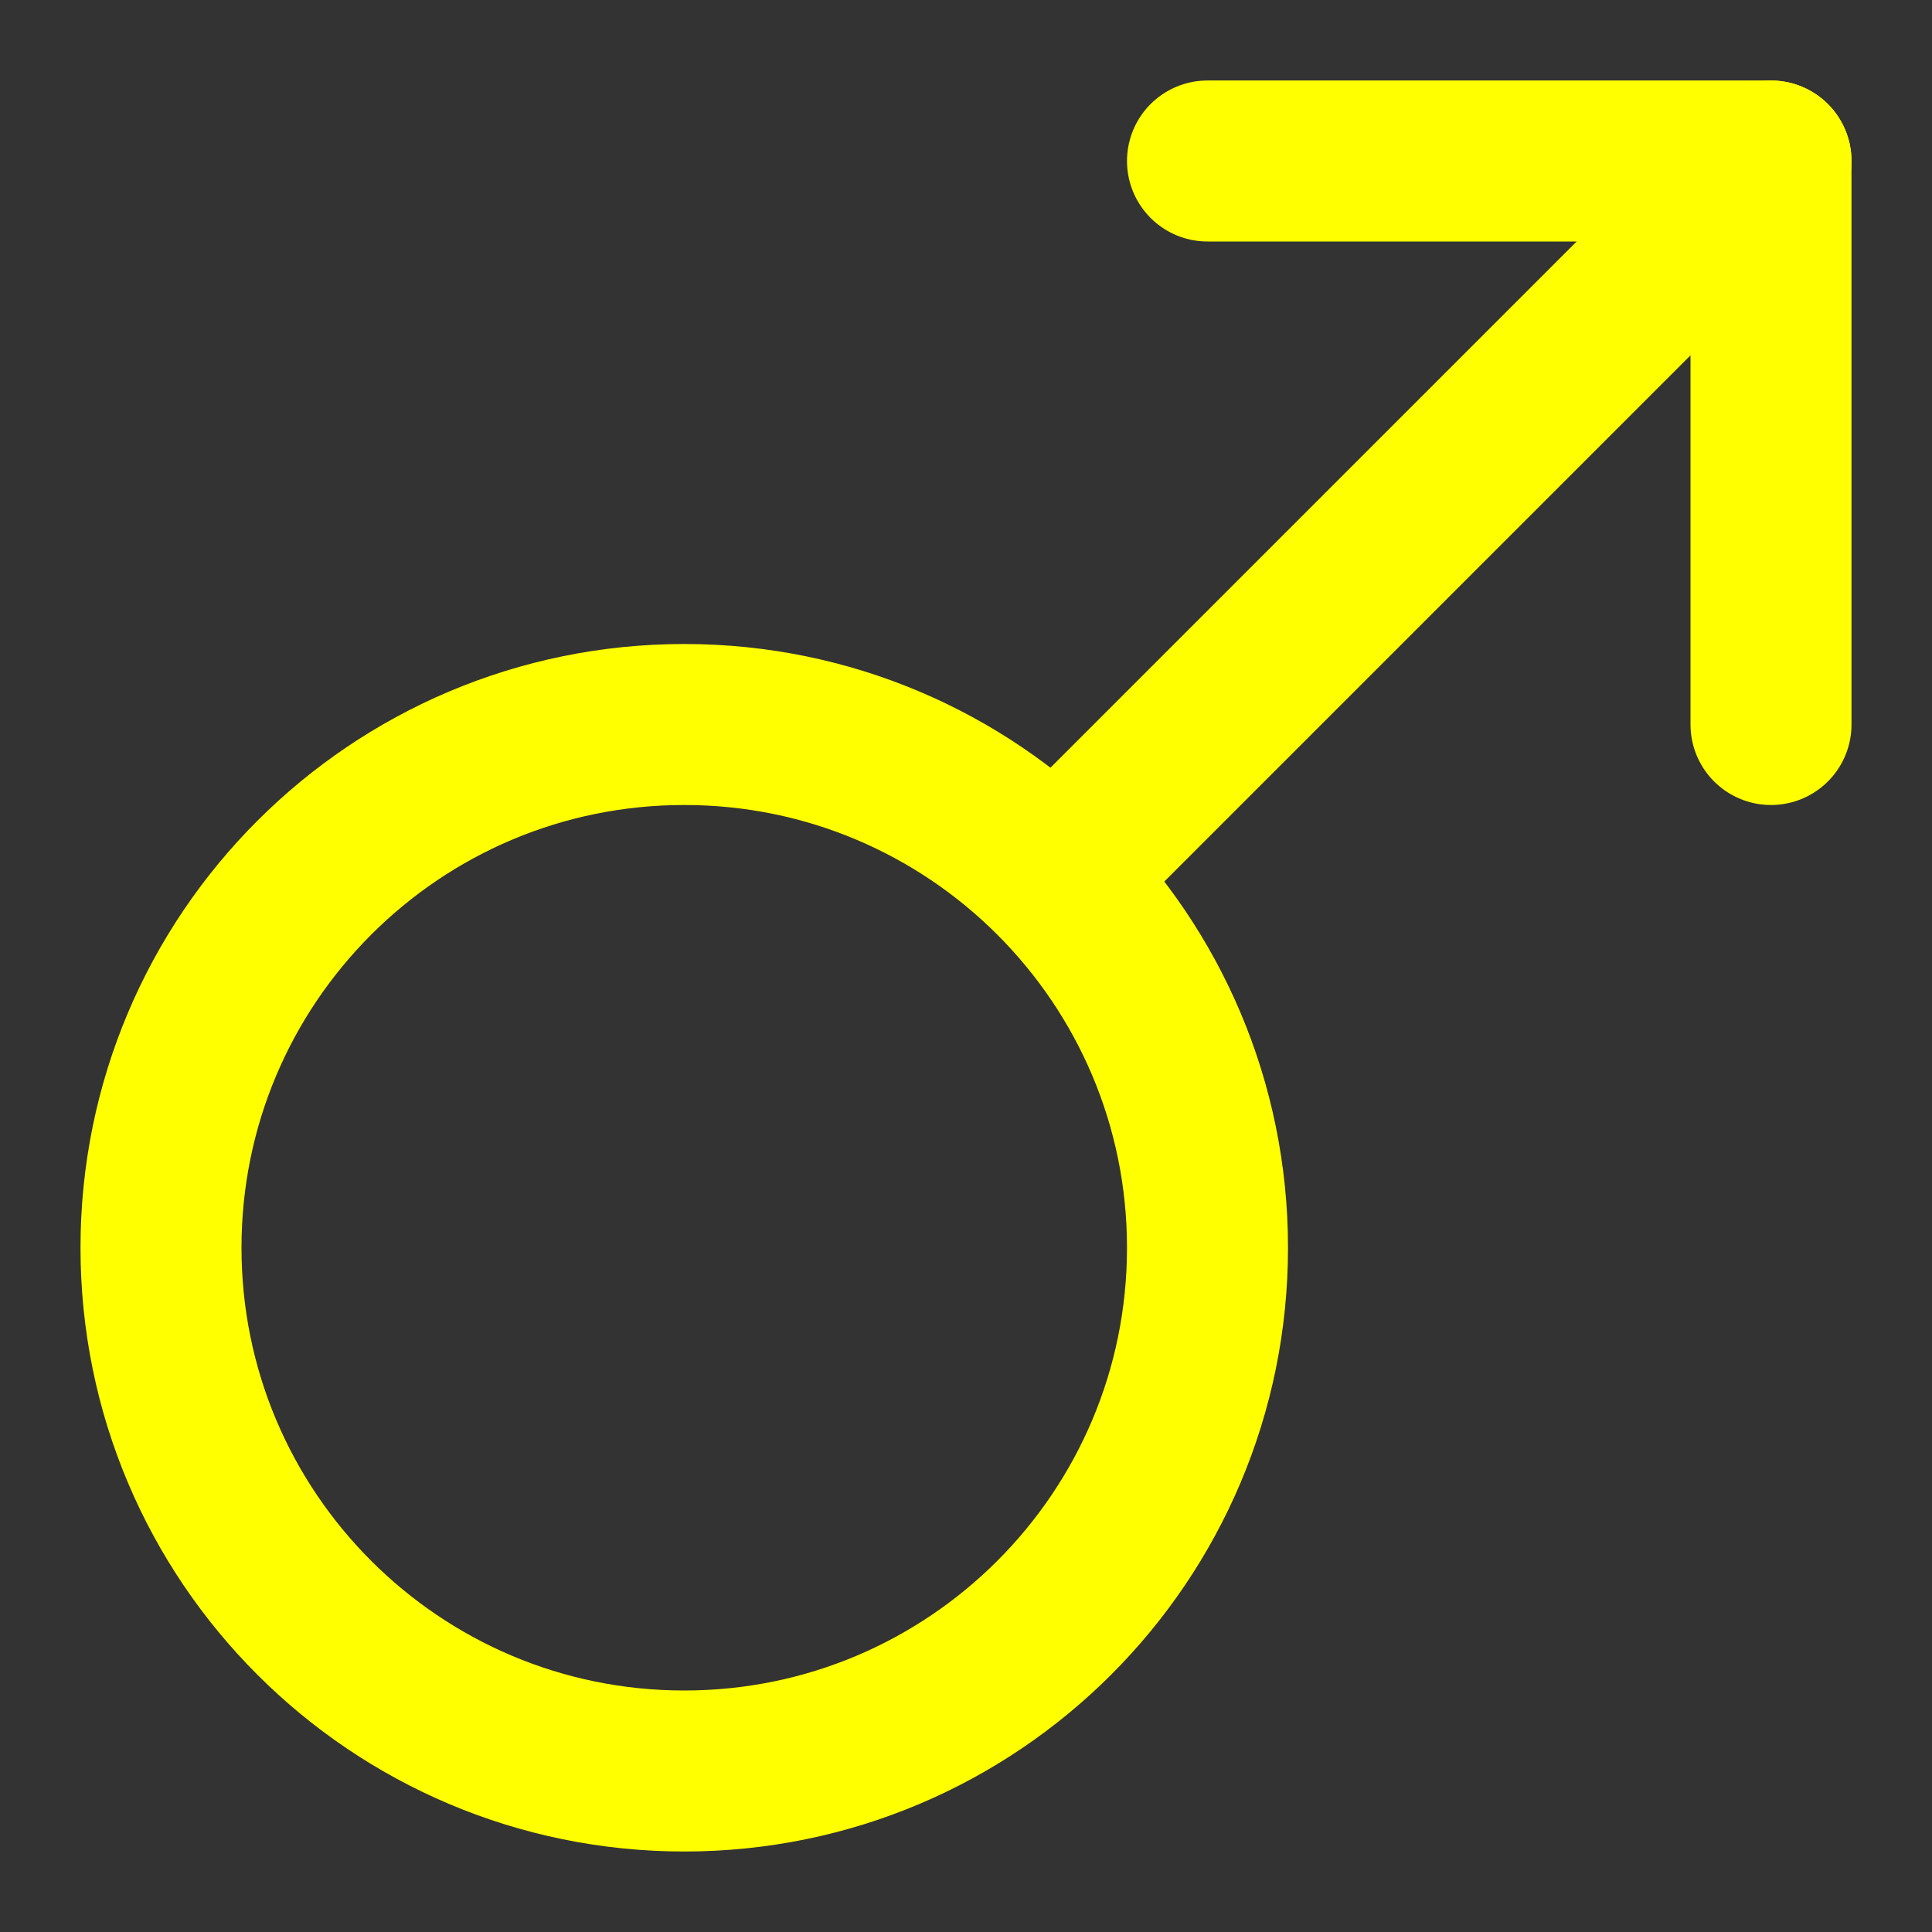 <svg width="24" height="24" viewBox="0 0 24 24" fill="none" xmlns="http://www.w3.org/2000/svg">
<rect x="0" y="0" width="24" height="24" fill="#333333" stroke="none"/>
<path d="M15 15.5C15 19.09 12.09 22 8.5 22C4.91 22 2 19.09 2 15.5C2 11.91 4.91 9 8.5 9C12.09 9 15 11.91 15 15.5Z" stroke="yellow" stroke-width="2" stroke-linecap="round" stroke-linejoin="round"/>
<path d="M15 2H22V9" stroke="yellow" stroke-width="2" stroke-linecap="round" stroke-linejoin="round"/>
<path d="M13.5 10.5L22 2" stroke="yellow" stroke-width="2" stroke-linecap="round" stroke-linejoin="round"/>
</svg>
